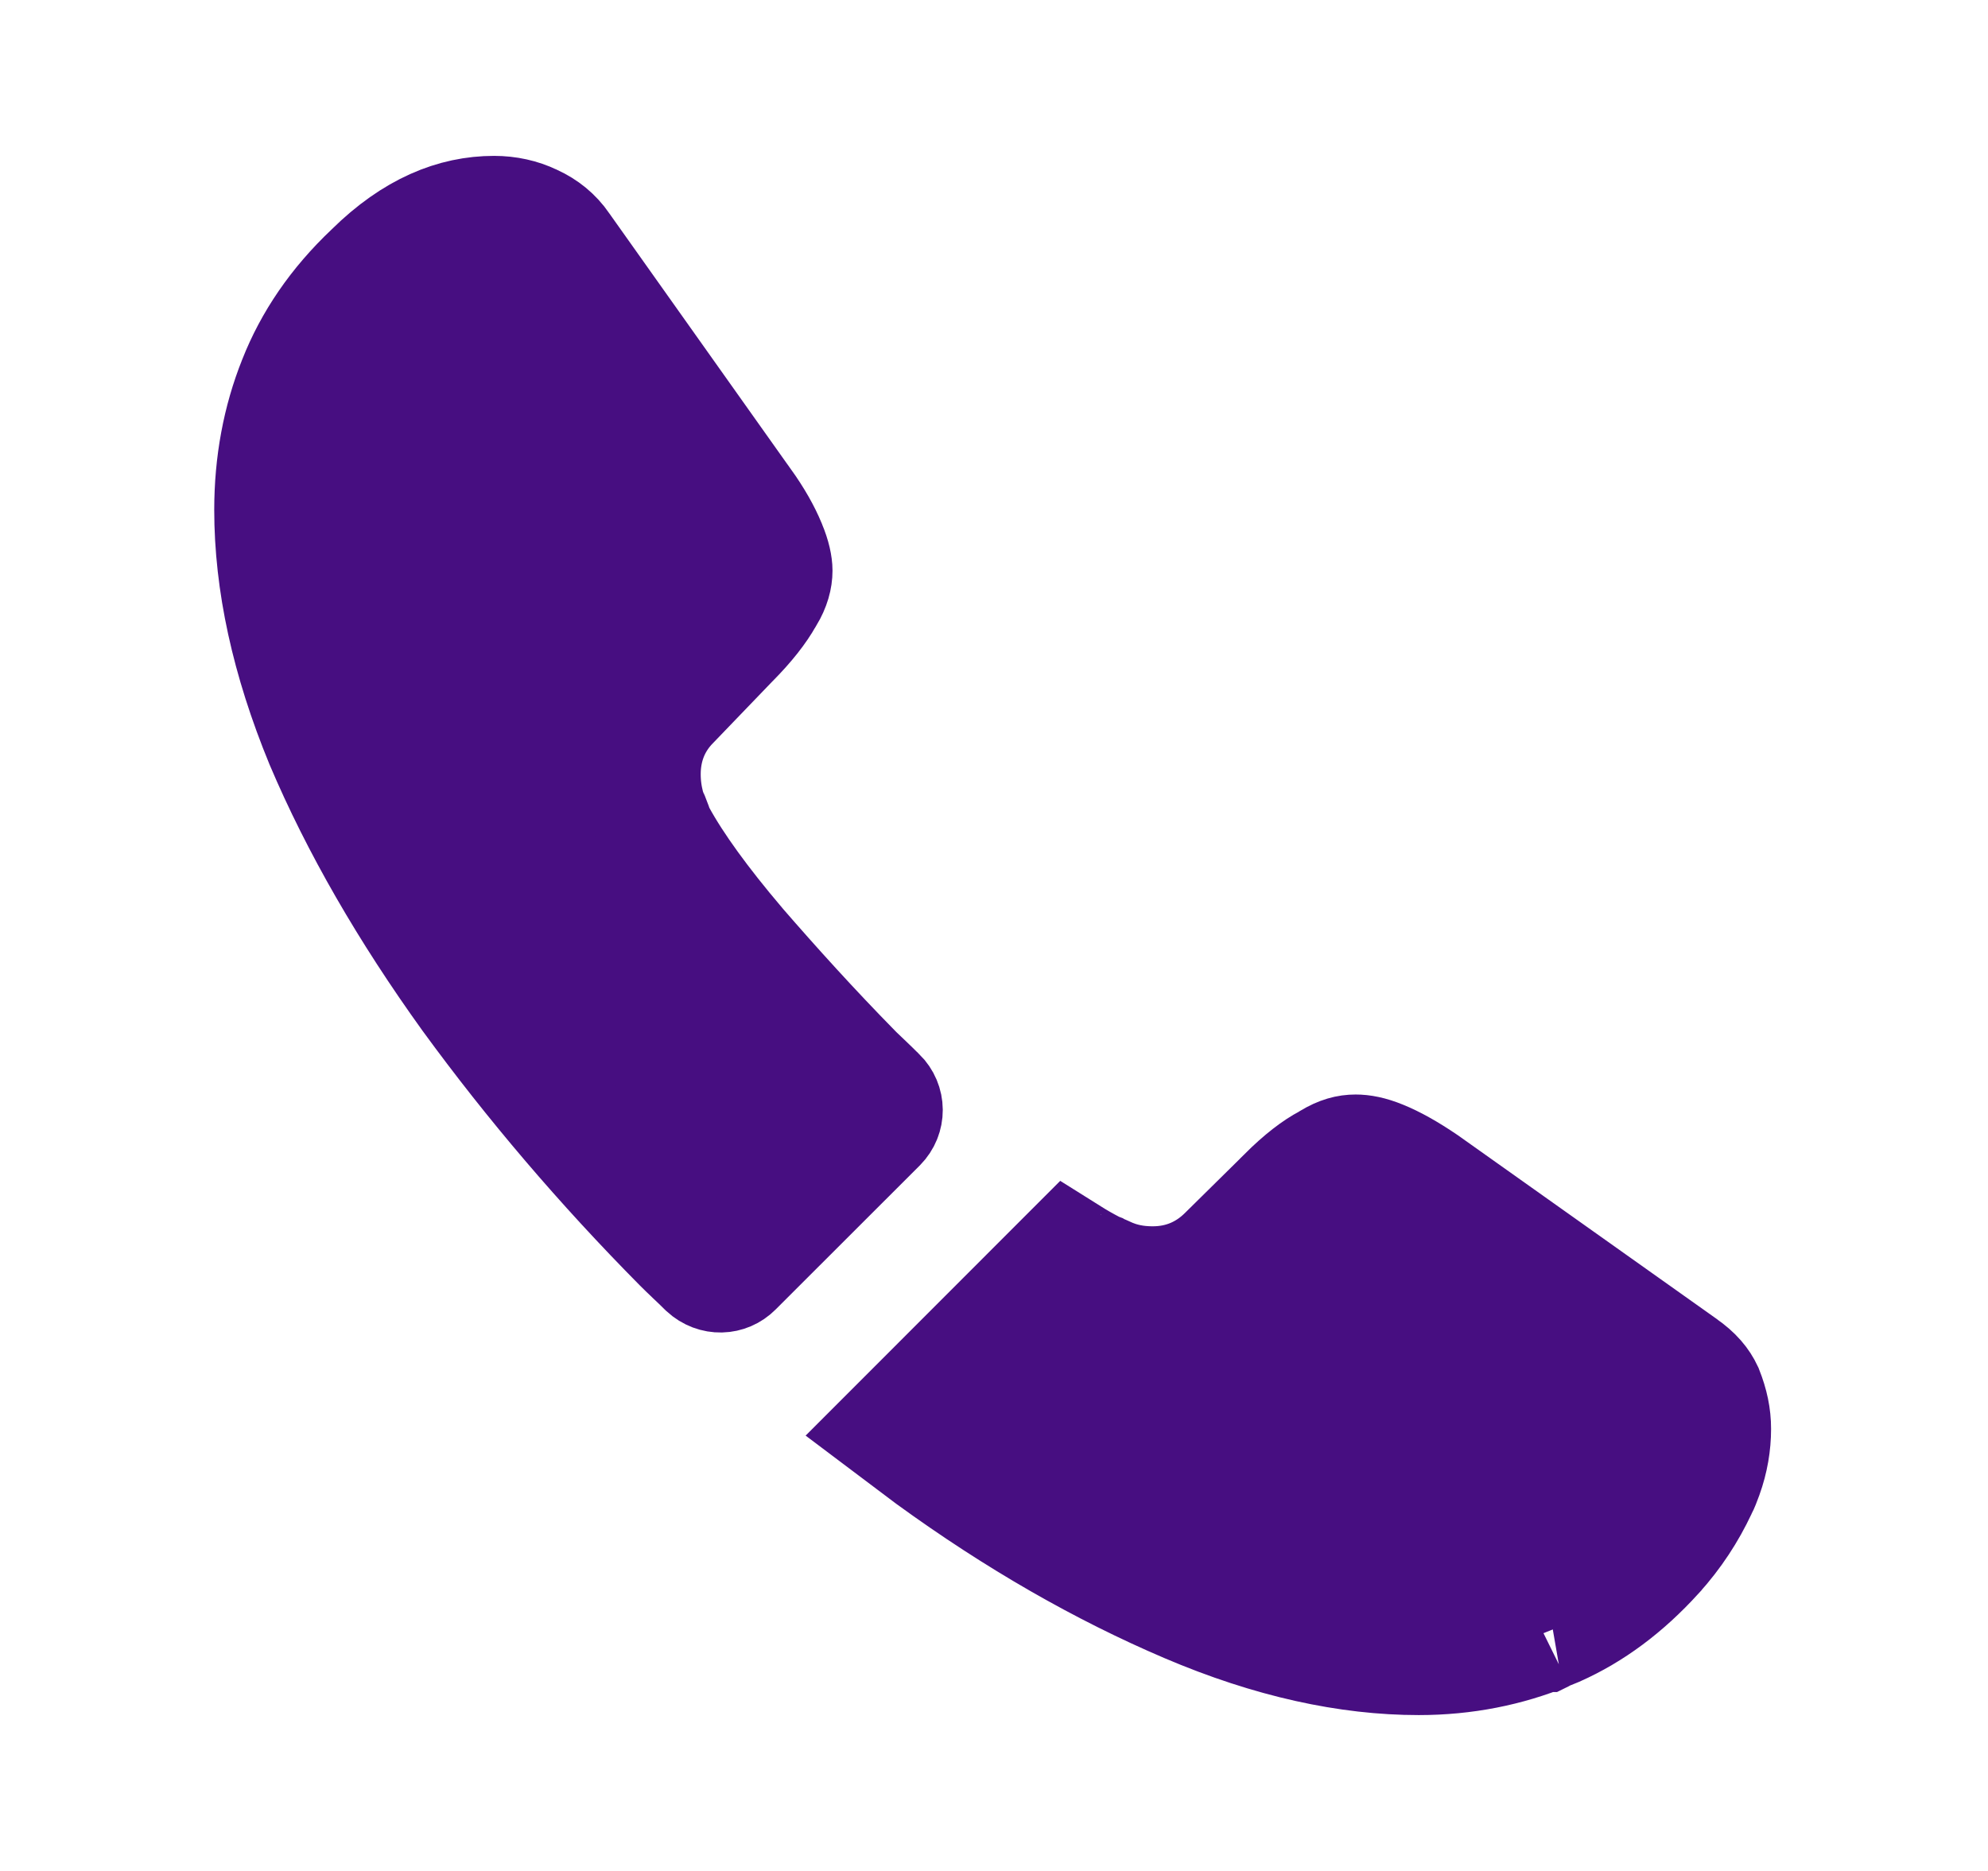 <svg width="17" height="16" viewBox="0 0 17 16" fill="none" xmlns="http://www.w3.org/2000/svg">
<path d="M2.536 3.259L2.536 3.259L2.537 3.256C2.669 2.922 2.879 2.609 3.182 2.323L3.182 2.323L3.189 2.316C3.541 1.97 3.887 1.833 4.225 1.833C4.342 1.833 4.454 1.858 4.549 1.904L4.549 1.904L4.556 1.907C4.655 1.953 4.736 2.017 4.801 2.111L4.801 2.111L4.804 2.116L6.351 4.296L6.351 4.296L6.353 4.298C6.455 4.44 6.52 4.559 6.563 4.662L6.563 4.662L6.566 4.67C6.606 4.764 6.619 4.837 6.619 4.88C6.619 4.939 6.602 5.01 6.552 5.093L6.547 5.1L6.543 5.107C6.485 5.211 6.389 5.335 6.252 5.473L6.252 5.473L6.245 5.48L5.741 6.004C5.569 6.178 5.492 6.394 5.492 6.62C5.492 6.72 5.505 6.808 5.527 6.894L5.534 6.922L5.544 6.949C5.557 6.983 5.57 7.014 5.578 7.034C5.579 7.036 5.58 7.038 5.581 7.039C5.589 7.06 5.591 7.065 5.591 7.065L5.605 7.107L5.626 7.146C5.77 7.409 6.001 7.726 6.304 8.083L6.304 8.083L6.307 8.087C6.612 8.439 6.94 8.801 7.295 9.163L7.295 9.163L7.298 9.167C7.336 9.204 7.375 9.241 7.409 9.273L7.411 9.275C7.446 9.309 7.477 9.338 7.505 9.367L7.505 9.367L7.51 9.371C7.579 9.439 7.579 9.545 7.512 9.613L6.278 10.846C6.216 10.908 6.115 10.915 6.04 10.847C6.001 10.808 5.963 10.772 5.929 10.74L5.927 10.738C5.89 10.703 5.858 10.672 5.826 10.64C5.158 9.965 4.555 9.258 4.017 8.52C3.489 7.786 3.069 7.059 2.767 6.347C2.474 5.636 2.332 4.975 2.332 4.36C2.332 3.966 2.401 3.596 2.536 3.259Z" fill="#470E81" stroke="#470E81"/>
<path d="M14.531 12.723L14.531 12.723C14.544 12.698 14.555 12.669 14.575 12.615C14.623 12.482 14.645 12.347 14.645 12.22C14.645 12.113 14.624 12.012 14.578 11.895C14.546 11.827 14.493 11.758 14.387 11.685L14.382 11.681L14.382 11.681L12.18 10.118C12.034 10.019 11.913 9.952 11.809 9.91C11.714 9.871 11.645 9.86 11.592 9.86C11.528 9.86 11.463 9.876 11.378 9.927L11.364 9.936L11.35 9.944C11.258 9.992 11.138 10.081 10.992 10.227L10.99 10.23L10.99 10.23L10.484 10.729C10.322 10.89 10.111 10.987 9.858 10.987C9.76 10.987 9.643 10.976 9.516 10.928L9.505 10.925L9.495 10.92C9.467 10.908 9.442 10.896 9.424 10.888C9.422 10.887 9.42 10.886 9.418 10.886C9.397 10.876 9.389 10.873 9.386 10.871L9.362 10.862L9.34 10.85C9.275 10.816 9.208 10.778 9.138 10.734L7.649 12.224C7.751 12.301 7.855 12.378 7.961 12.458C8.693 12.99 9.427 13.41 10.154 13.72C10.871 14.026 11.531 14.167 12.132 14.167C12.527 14.167 12.89 14.093 13.223 13.957L13.309 13.922C13.613 13.786 13.891 13.581 14.155 13.291L14.531 12.723ZM14.531 12.723L14.526 12.733M14.531 12.723L14.526 12.733M14.526 12.733C14.433 12.931 14.313 13.116 14.155 13.291L14.526 12.733ZM13.198 13.97C13.197 13.97 13.198 13.97 13.2 13.969L13.198 13.97Z" fill="#470E81" stroke="#470E81"/>
</svg>

